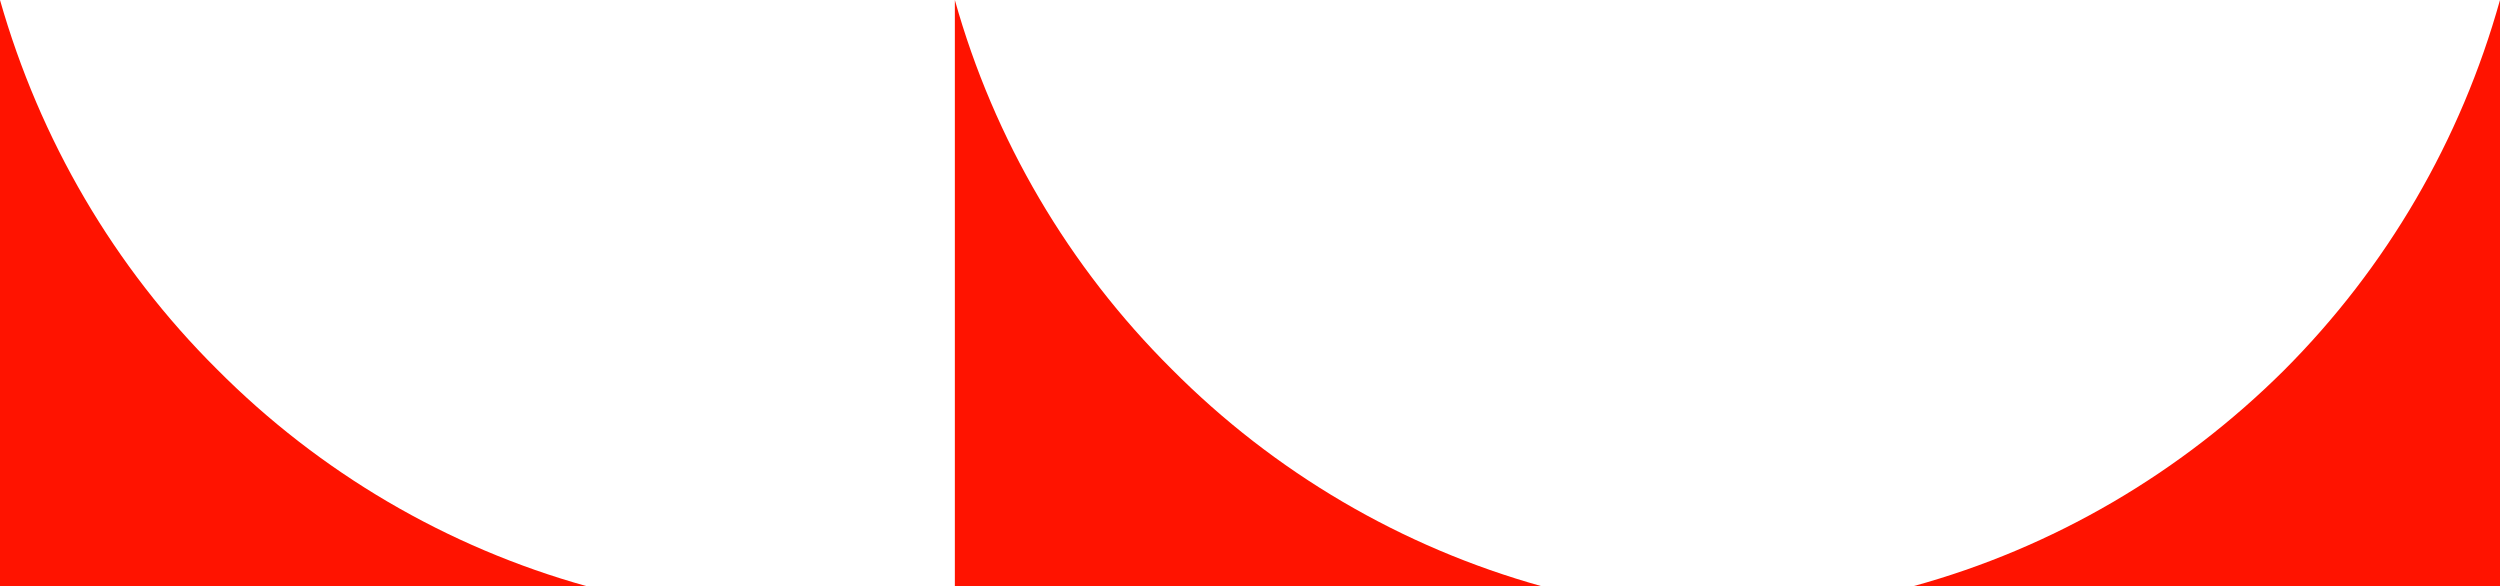 <?xml version="1.0" encoding="utf-8"?>
<!-- Generator: Adobe Illustrator 27.9.0, SVG Export Plug-In . SVG Version: 6.00 Build 0)  -->
<svg version="1.1" id="Capa_1" xmlns="http://www.w3.org/2000/svg" xmlns:xlink="http://www.w3.org/1999/xlink" x="0px" y="0px"
	 viewBox="0 0 371 87" style="enable-background:new 0 0 371 87;" xml:space="preserve">
<style type="text/css">
	.st0{fill:#FF1300;}
</style>
<g>
	<path class="st0" d="M0,0v87h87.1c-20.8-5.8-39.7-16.9-54.9-32.2C16.9,39.6,5.9,20.7,0,0z"/>
	<path class="st0" d="M141.7,0v87h87.1c-20.8-5.8-39.7-16.9-54.9-32.2C158.6,39.6,147.5,20.7,141.7,0z"/>
	<path class="st0" d="M283.9,87H371V0c-5.8,20.8-16.8,39.7-32.1,55C323.6,70.2,304.7,81.3,283.9,87z"/>
</g>
</svg>
